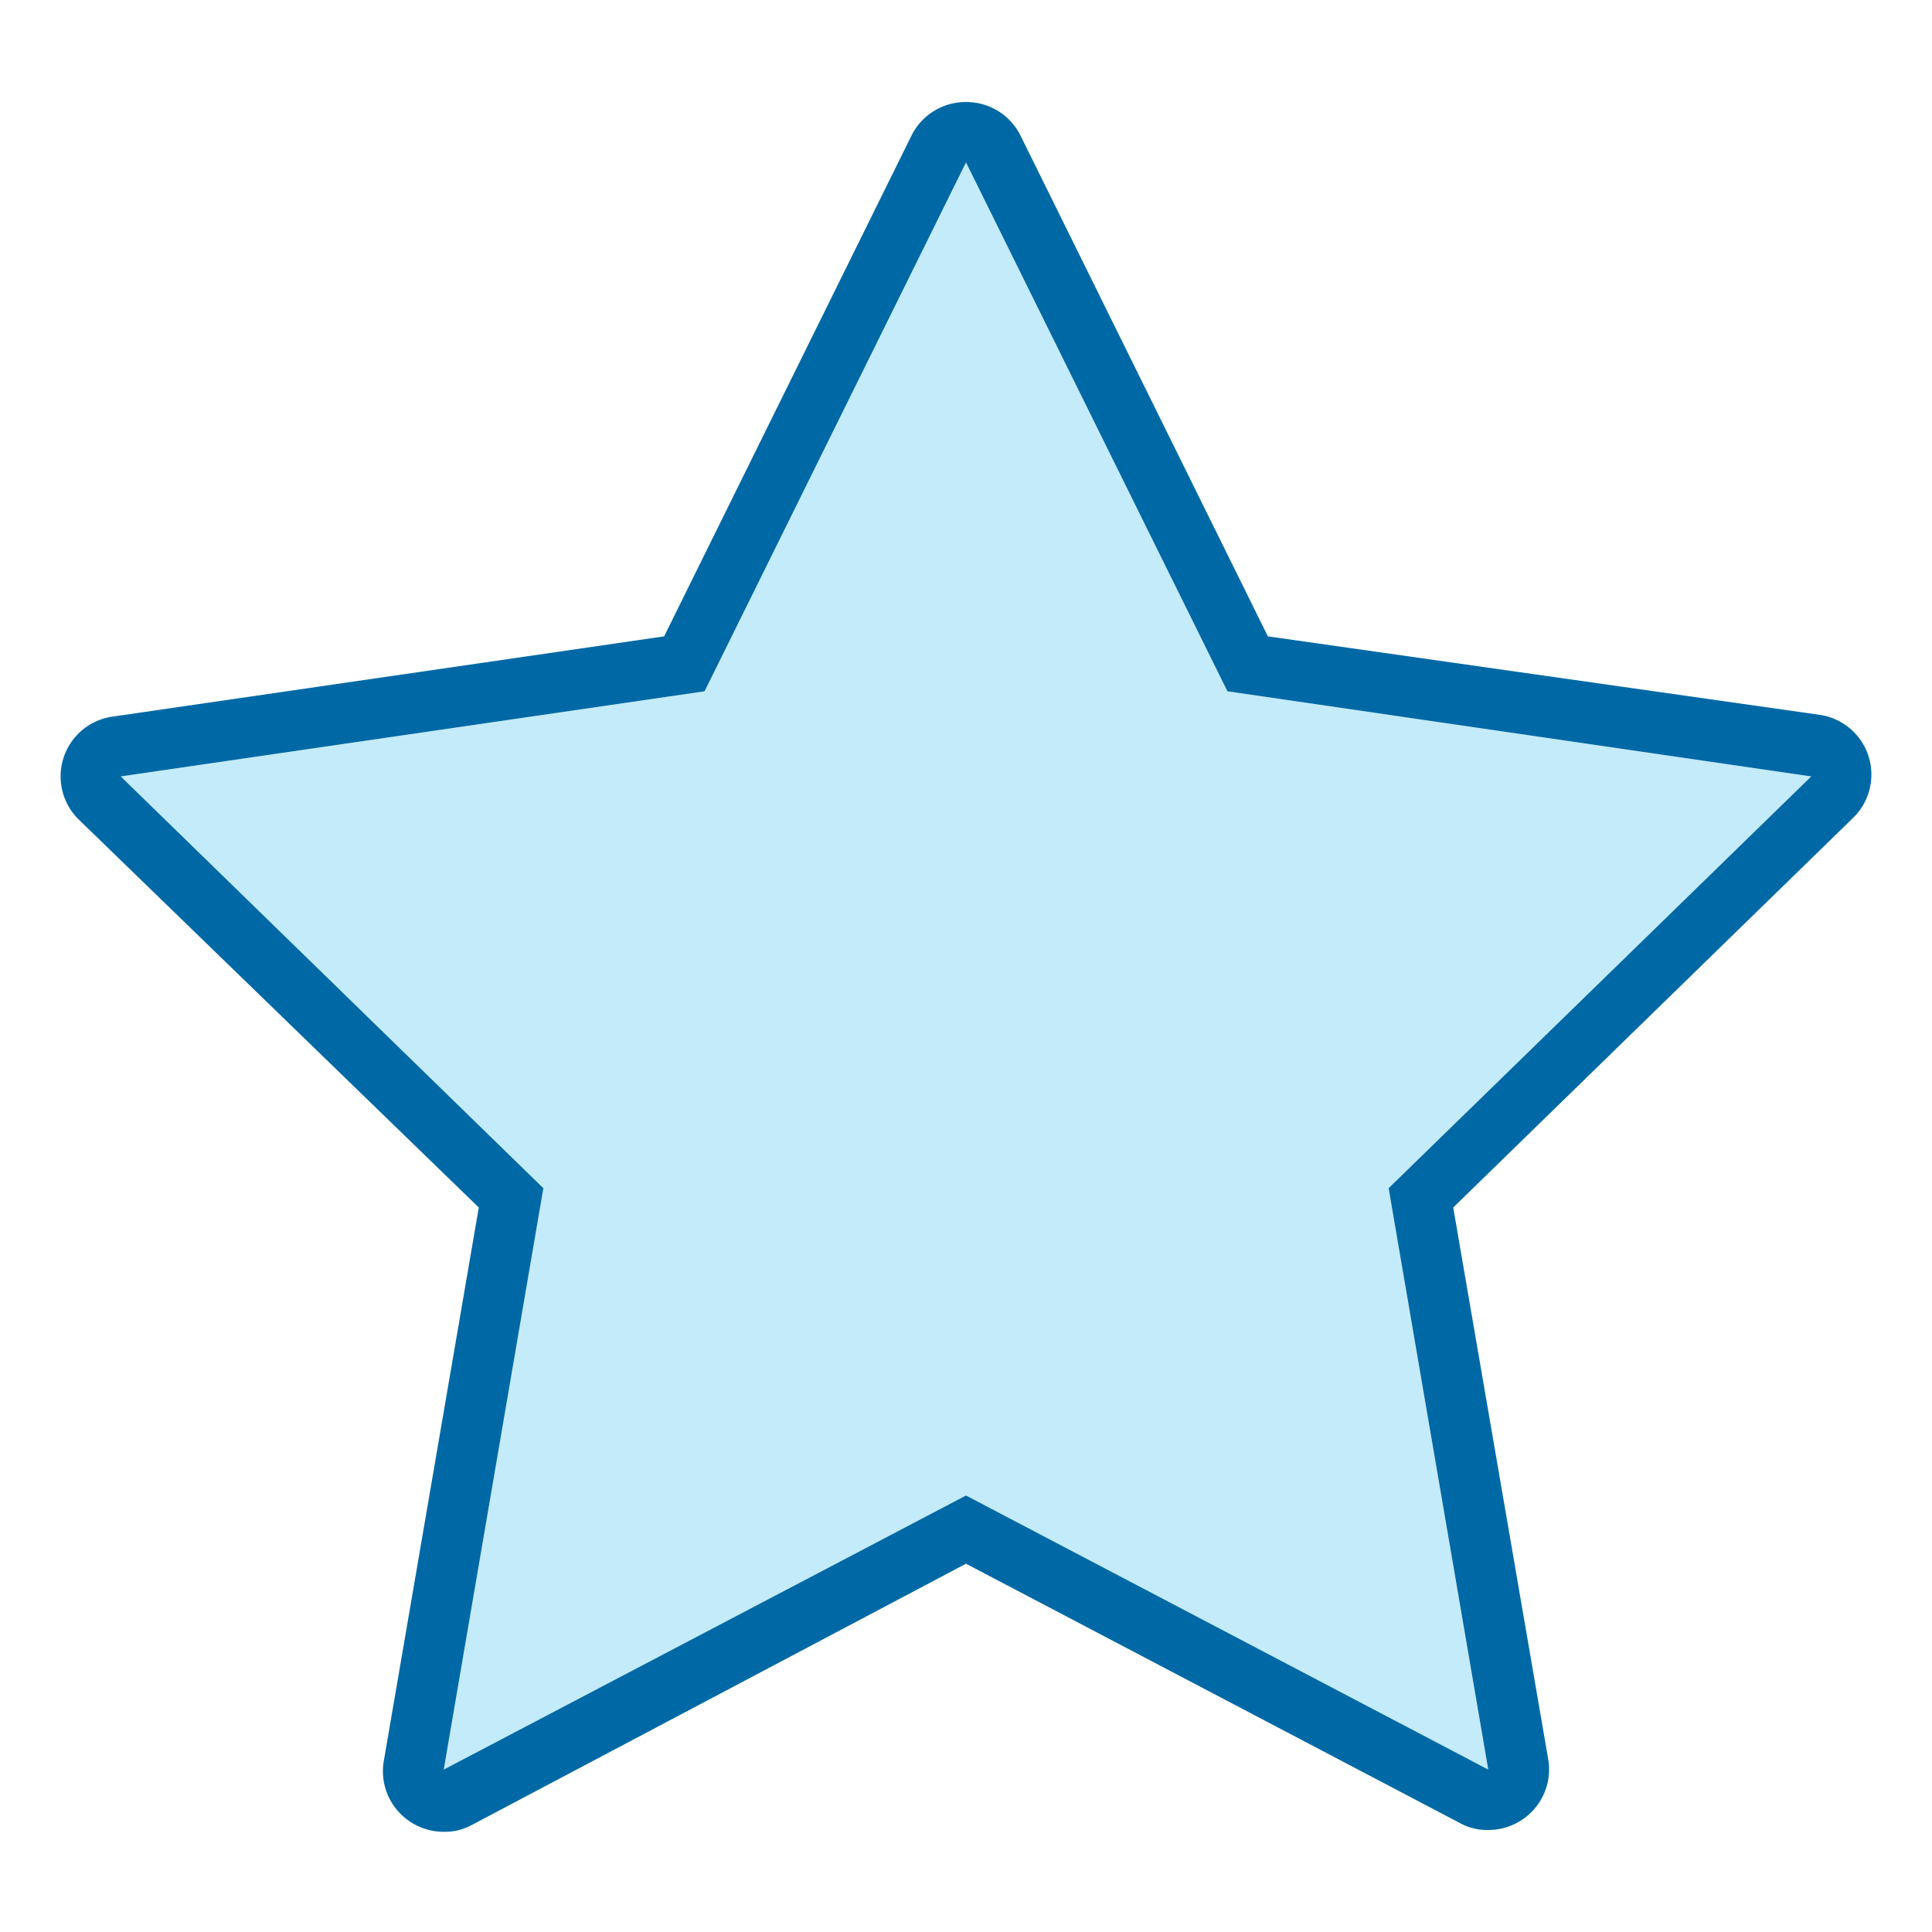 <svg id="outline" xmlns="http://www.w3.org/2000/svg" viewBox="0 0 32 32"><defs><style>.cls-1{fill:#c4ebfa;}.cls-2{fill:#0069a5;}</style></defs><title>icon-small-authoritative</title><polygon class="cls-1" points="16 2.69 20.33 11.45 30 12.86 23 19.68 24.65 29.32 16 24.77 7.35 29.32 9 19.68 2 12.86 11.67 11.45 16 2.69"/><path class="cls-2" d="M16,2.69l4.33,8.76L30,12.86l-7,6.82,1.65,9.63L16,24.77,7.35,29.31,9,19.68,2,12.86l9.67-1.41L16,2.69m0-1a1,1,0,0,0-.9.55L11,10.54,1.86,11.87a1,1,0,0,0-.56,1.7L7.93,20,6.36,29.15a1,1,0,0,0,.4,1,1,1,0,0,0,.59.19.92.92,0,0,0,.46-.11L16,25.9l8.19,4.3a.92.92,0,0,0,.46.11,1,1,0,0,0,.59-.19,1,1,0,0,0,.4-1L24.07,20l6.63-6.46a1,1,0,0,0-.56-1.7L21,10.54,16.9,2.24a1,1,0,0,0-.9-.55Z"/></svg>